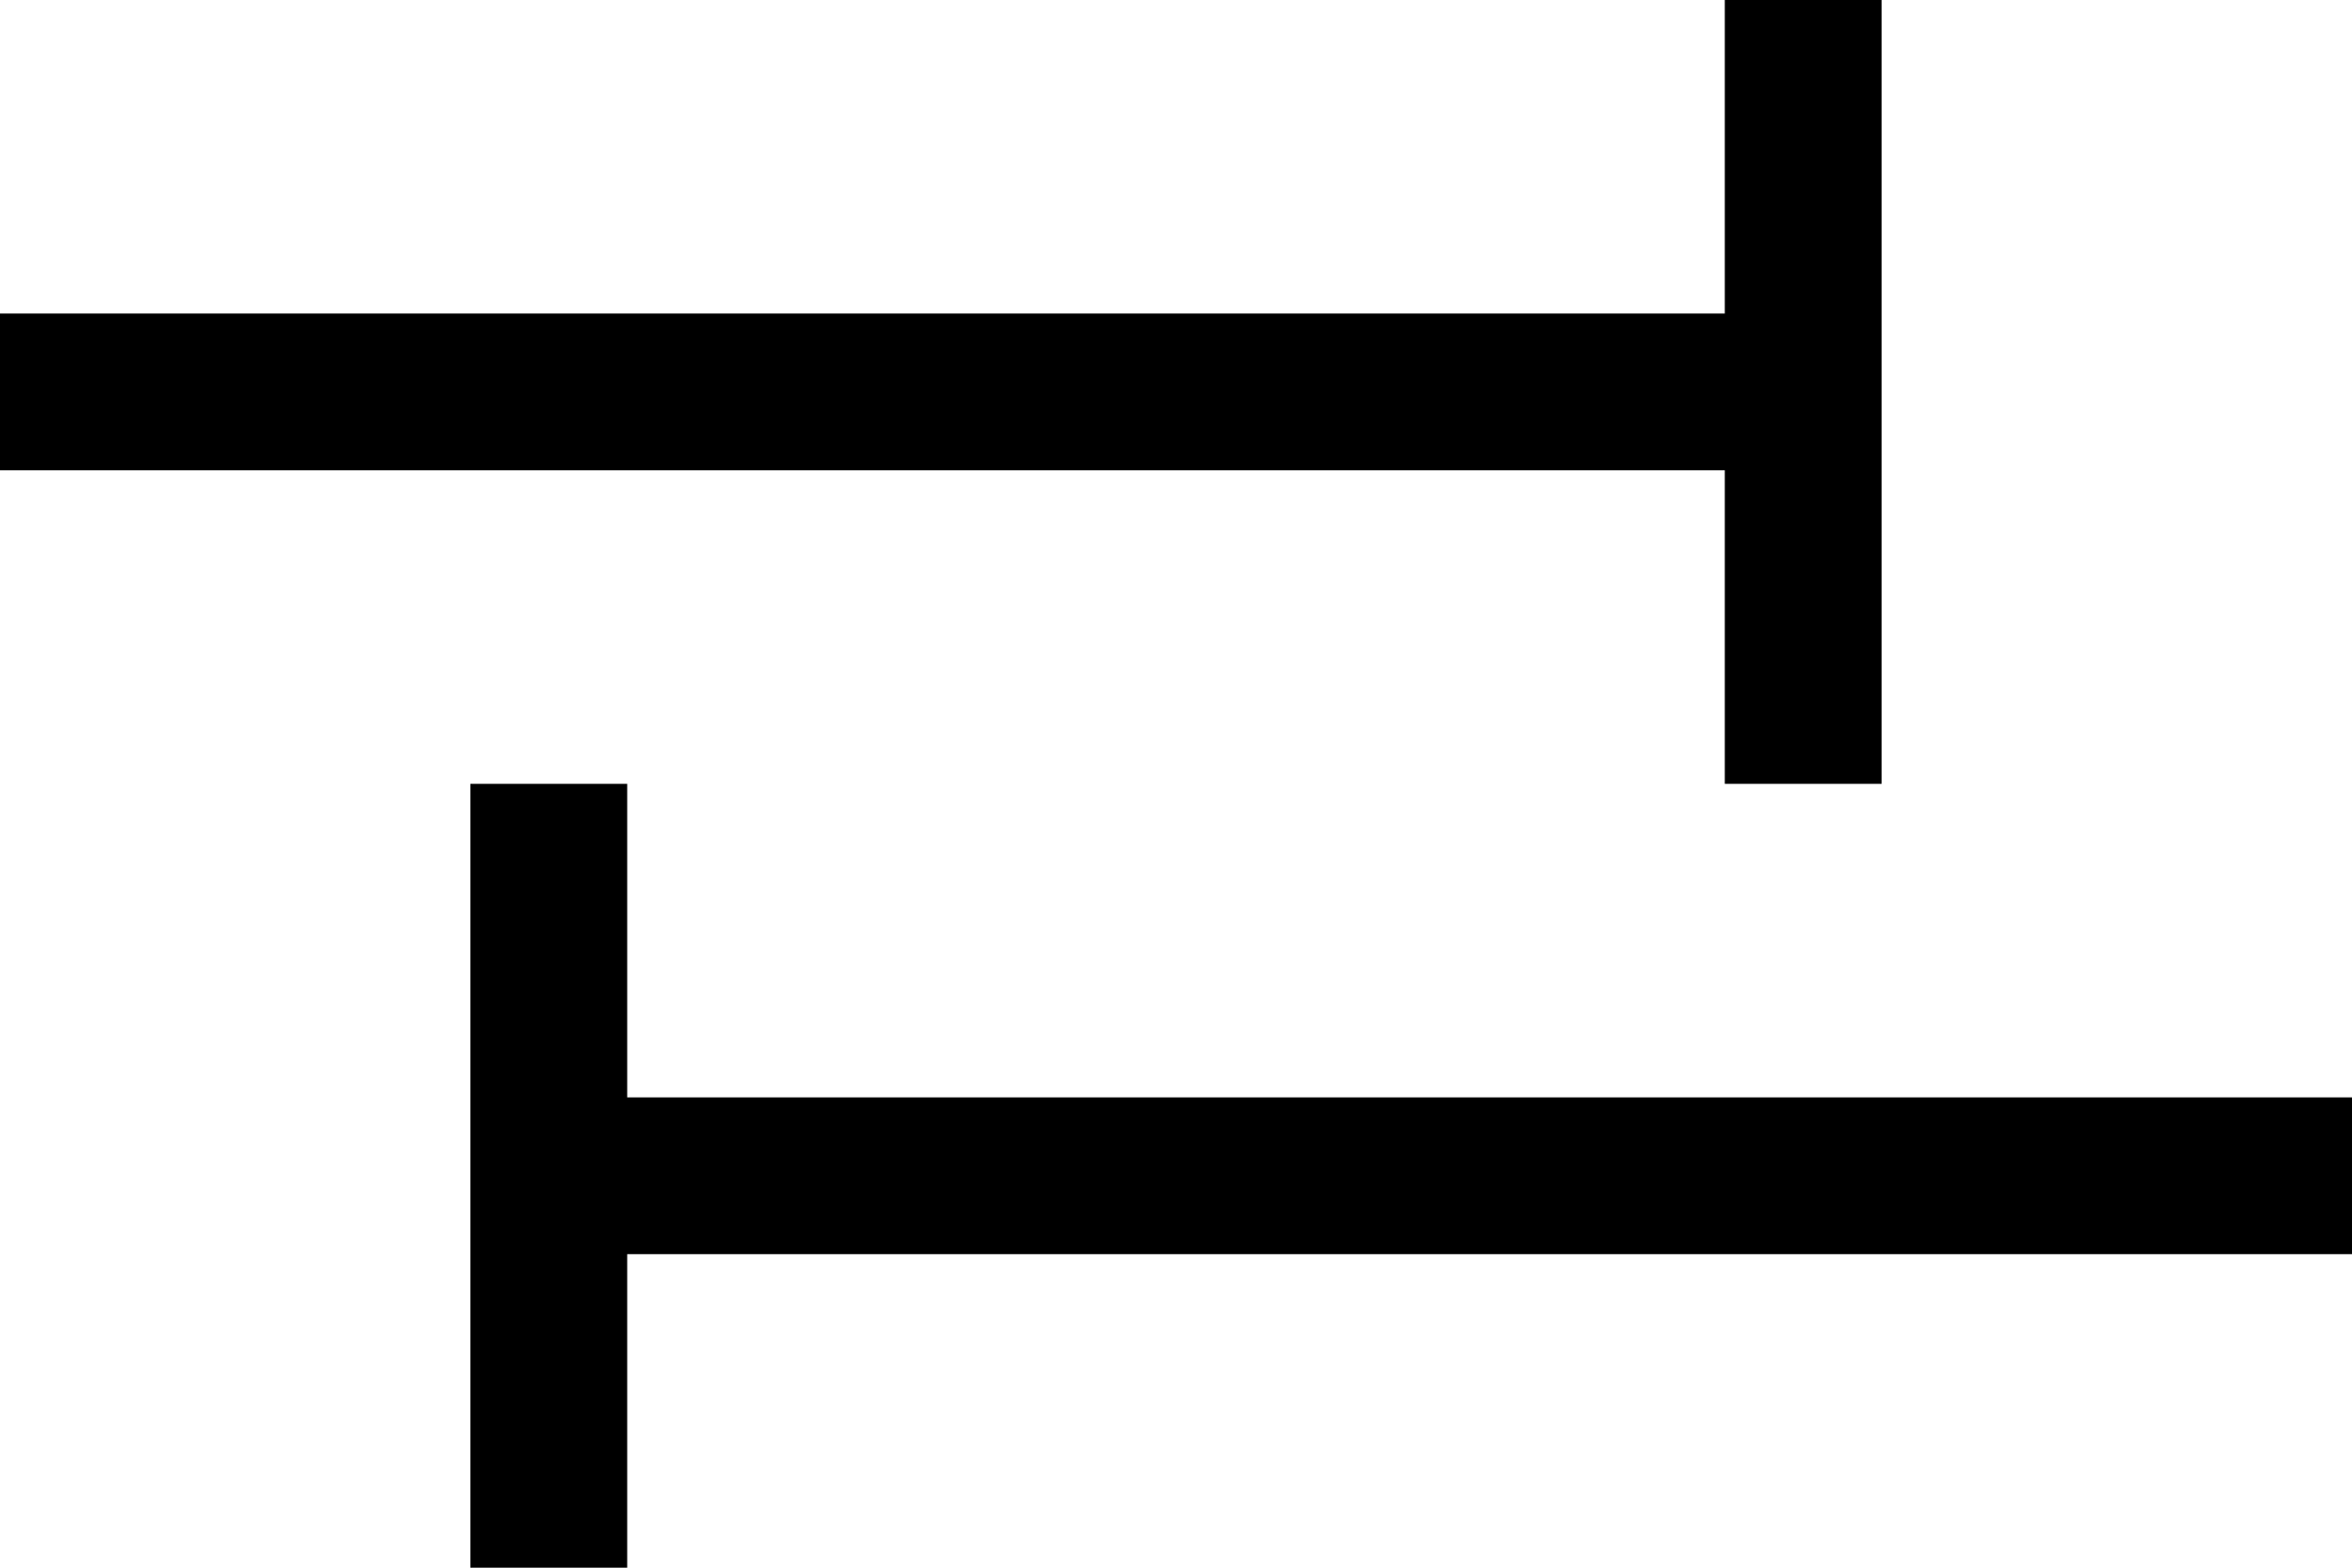 <?xml version="1.0" encoding="UTF-8" standalone="no"?>
<svg xmlns:svg="http://www.w3.org/2000/svg" xmlns="http://www.w3.org/2000/svg"
   aria-hidden="true" focusable="false" role="img" viewBox="0 0 960 640"
   version="1.1">
  <rect fill="currentColor" width="64" height="320" x="704" y="0" />
  <rect fill="currentColor" width="64" height="320" x="192" y="320" />
  <rect fill="currentColor" width="768" height="64" x="192" y="448" />
  <rect fill="currentColor" width="768" height="64" x="0" y="128" />
</svg>

